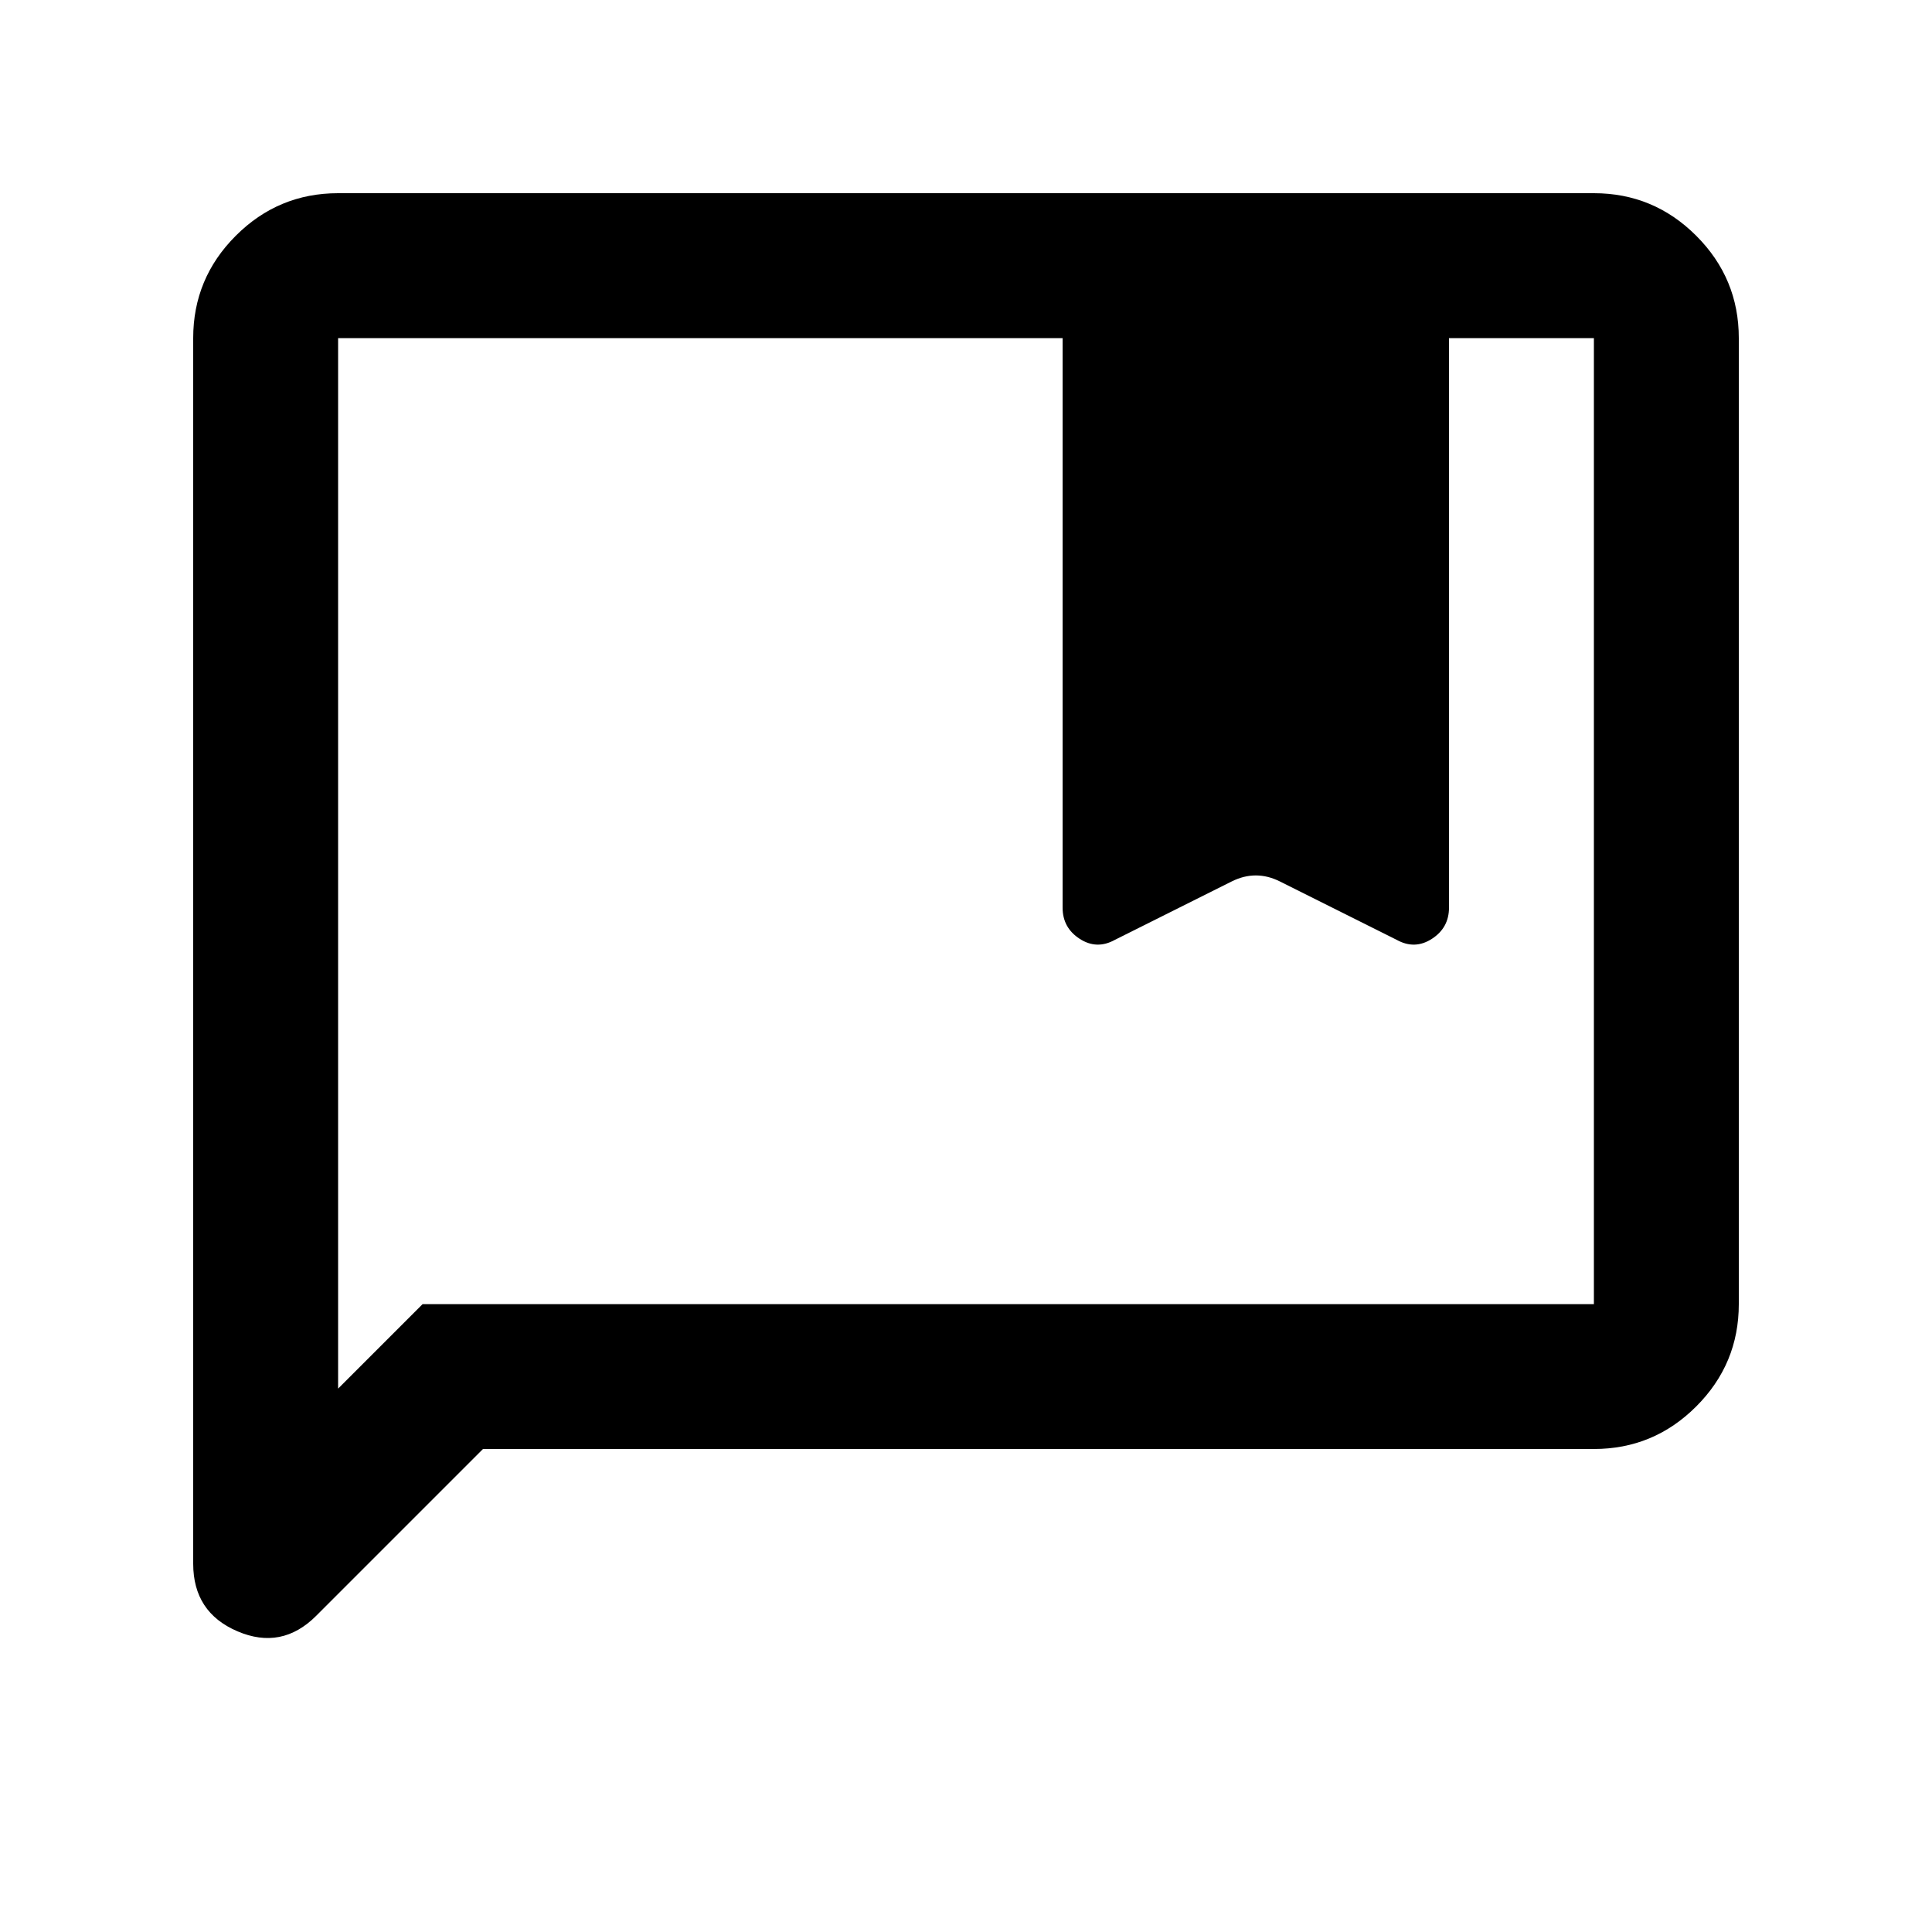 <svg xmlns="http://www.w3.org/2000/svg" height="20" viewBox="0 -960 960 960" width="20"><path d="m240-240-82.88 82.88Q140-140 118-149.41q-22-9.4-22-33.59v-609q0-29.7 21.15-50.85Q138.3-864 168-864h624q29.7 0 50.85 21.15Q864-821.7 864-792v480q0 29.7-21.15 50.85Q821.7-240 792-240H240Zm552-72v-480h-72v283q0 10-8.5 15.5t-17.5.5l-58-29q-6-3-12-3t-12 3l-58 29q-9 5-17.5-.5T528-509v-283H168v522l42-42h582Zm-624 0v-480 480Z"/></svg>